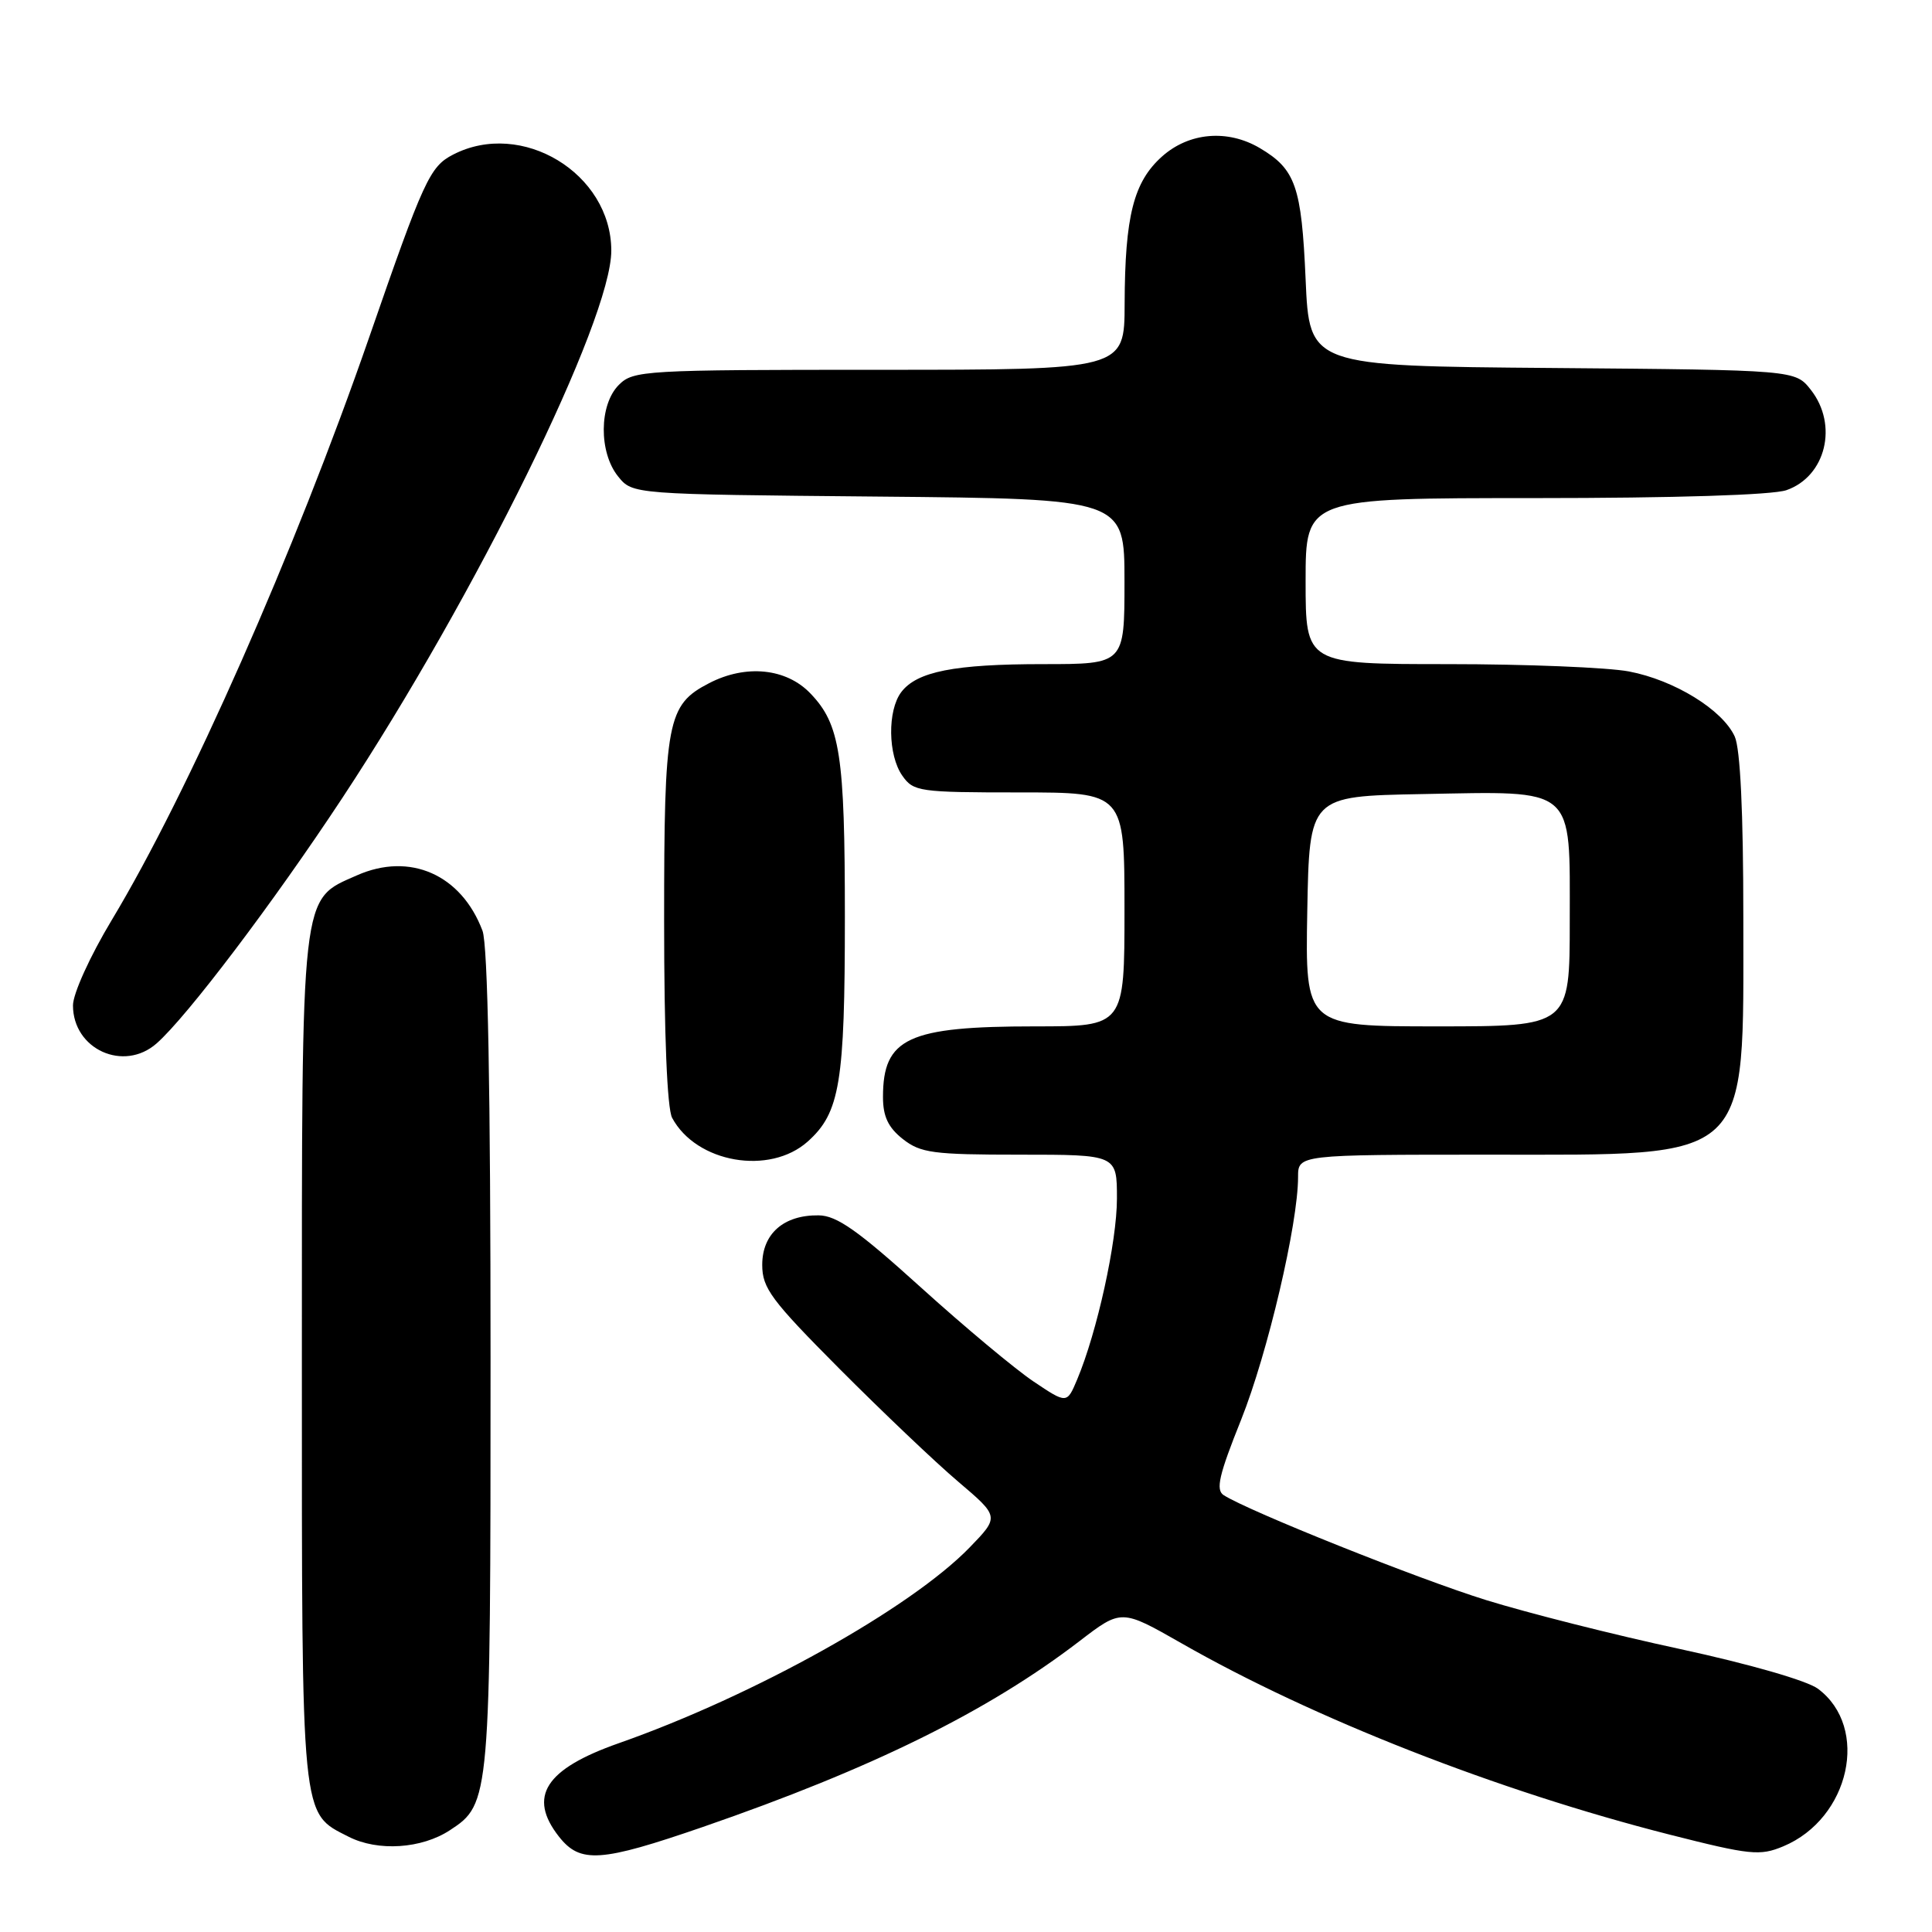 <?xml version="1.0" encoding="UTF-8" standalone="no"?>
<!DOCTYPE svg PUBLIC "-//W3C//DTD SVG 1.1//EN" "http://www.w3.org/Graphics/SVG/1.1/DTD/svg11.dtd" >
<svg xmlns="http://www.w3.org/2000/svg" xmlns:xlink="http://www.w3.org/1999/xlink" version="1.1" viewBox="0 0 256 256">
 <g >
 <path fill="currentColor"
d=" M 93.14 242.08 C 115.57 234.33 130.90 226.77 143.05 217.45 C 148.59 213.20 148.59 213.20 156.55 217.74 C 174.03 227.73 198.45 237.30 221.21 243.09 C 231.92 245.81 233.20 245.94 236.29 244.65 C 245.12 240.96 247.78 228.91 240.89 223.77 C 239.45 222.69 231.78 220.49 222.64 218.51 C 213.97 216.65 202.40 213.72 196.92 212.02 C 187.93 209.23 165.53 200.27 162.15 198.12 C 161.06 197.42 161.51 195.46 164.46 188.11 C 167.97 179.32 172.00 162.16 172.00 155.96 C 172.00 153.00 172.00 153.00 197.37 153.00 C 232.38 153.00 231.00 154.29 231.00 121.60 C 231.00 107.60 230.60 99.22 229.86 97.59 C 228.24 94.04 221.84 90.11 215.84 88.97 C 213.03 88.44 202.24 88.00 191.86 88.00 C 173.00 88.00 173.00 88.00 173.00 77.00 C 173.00 66.00 173.00 66.00 203.35 66.00 C 221.96 66.00 234.87 65.59 236.71 64.95 C 241.94 63.13 243.60 56.30 239.94 51.65 C 237.88 49.03 237.88 49.03 205.69 48.76 C 173.50 48.50 173.50 48.50 173.00 37.00 C 172.46 24.69 171.67 22.42 166.93 19.62 C 162.66 17.10 157.54 17.54 153.96 20.75 C 150.20 24.12 149.06 28.64 149.02 40.25 C 149.00 49.00 149.00 49.00 116.50 49.00 C 85.33 49.00 83.92 49.08 82.00 51.00 C 79.37 53.63 79.33 59.95 81.91 63.14 C 83.82 65.50 83.82 65.50 116.41 65.80 C 149.00 66.10 149.00 66.10 149.00 77.05 C 149.00 88.00 149.00 88.00 138.24 88.00 C 126.46 88.00 121.49 88.98 119.42 91.71 C 117.58 94.14 117.65 100.06 119.56 102.78 C 121.04 104.89 121.78 105.00 135.06 105.00 C 149.00 105.00 149.00 105.00 149.00 120.50 C 149.00 136.00 149.00 136.00 137.15 136.00 C 120.31 136.00 117.00 137.54 117.00 145.36 C 117.00 147.94 117.69 149.40 119.63 150.93 C 121.99 152.78 123.63 153.00 135.13 153.00 C 148.00 153.00 148.00 153.00 148.00 158.81 C 148.00 164.55 145.37 176.51 142.73 182.79 C 141.37 186.02 141.37 186.02 136.94 183.05 C 134.50 181.41 127.78 175.80 122.00 170.57 C 113.69 163.05 110.87 161.06 108.47 161.04 C 103.84 160.98 101.00 163.48 101.00 167.60 C 101.00 170.69 102.18 172.27 111.25 181.39 C 116.89 187.05 123.96 193.78 126.97 196.33 C 132.43 200.97 132.43 200.97 128.47 205.06 C 120.64 213.12 99.91 224.69 82.00 230.98 C 72.23 234.41 69.90 238.06 74.07 243.37 C 76.89 246.94 79.57 246.76 93.14 242.08 Z  M 59.62 242.51 C 64.96 239.02 65.00 238.50 65.00 180.10 C 65.00 144.30 64.64 125.18 63.93 123.32 C 61.12 115.88 54.31 112.88 47.29 115.99 C 39.79 119.31 40.00 117.44 40.00 180.52 C 40.00 241.75 39.84 240.14 46.20 243.38 C 50.07 245.35 55.86 244.98 59.62 242.51 Z  M 107.04 151.25 C 111.30 147.43 111.95 143.47 111.95 121.50 C 111.95 100.06 111.33 95.99 107.39 91.89 C 104.19 88.54 98.84 88.00 93.97 90.52 C 88.39 93.40 88.00 95.48 88.00 122.02 C 88.00 137.15 88.40 146.87 89.06 148.12 C 92.26 154.09 101.98 155.78 107.04 151.25 Z  M 20.76 138.25 C 24.79 134.70 36.22 119.60 45.35 105.75 C 63.07 78.87 81.01 42.38 81.00 33.21 C 80.99 22.98 69.13 15.78 60.03 20.49 C 56.95 22.08 56.15 23.82 48.91 44.72 C 39.04 73.17 24.96 105.04 14.82 121.89 C 11.93 126.69 9.67 131.67 9.67 133.22 C 9.67 139.04 16.40 142.10 20.76 138.25 Z  M 173.22 120.75 C 173.50 105.50 173.50 105.50 188.38 105.22 C 208.94 104.84 208.00 104.04 208.00 122.02 C 208.00 136.00 208.00 136.00 190.47 136.00 C 172.95 136.00 172.95 136.00 173.22 120.75 Z "/>
</g>
</svg>
